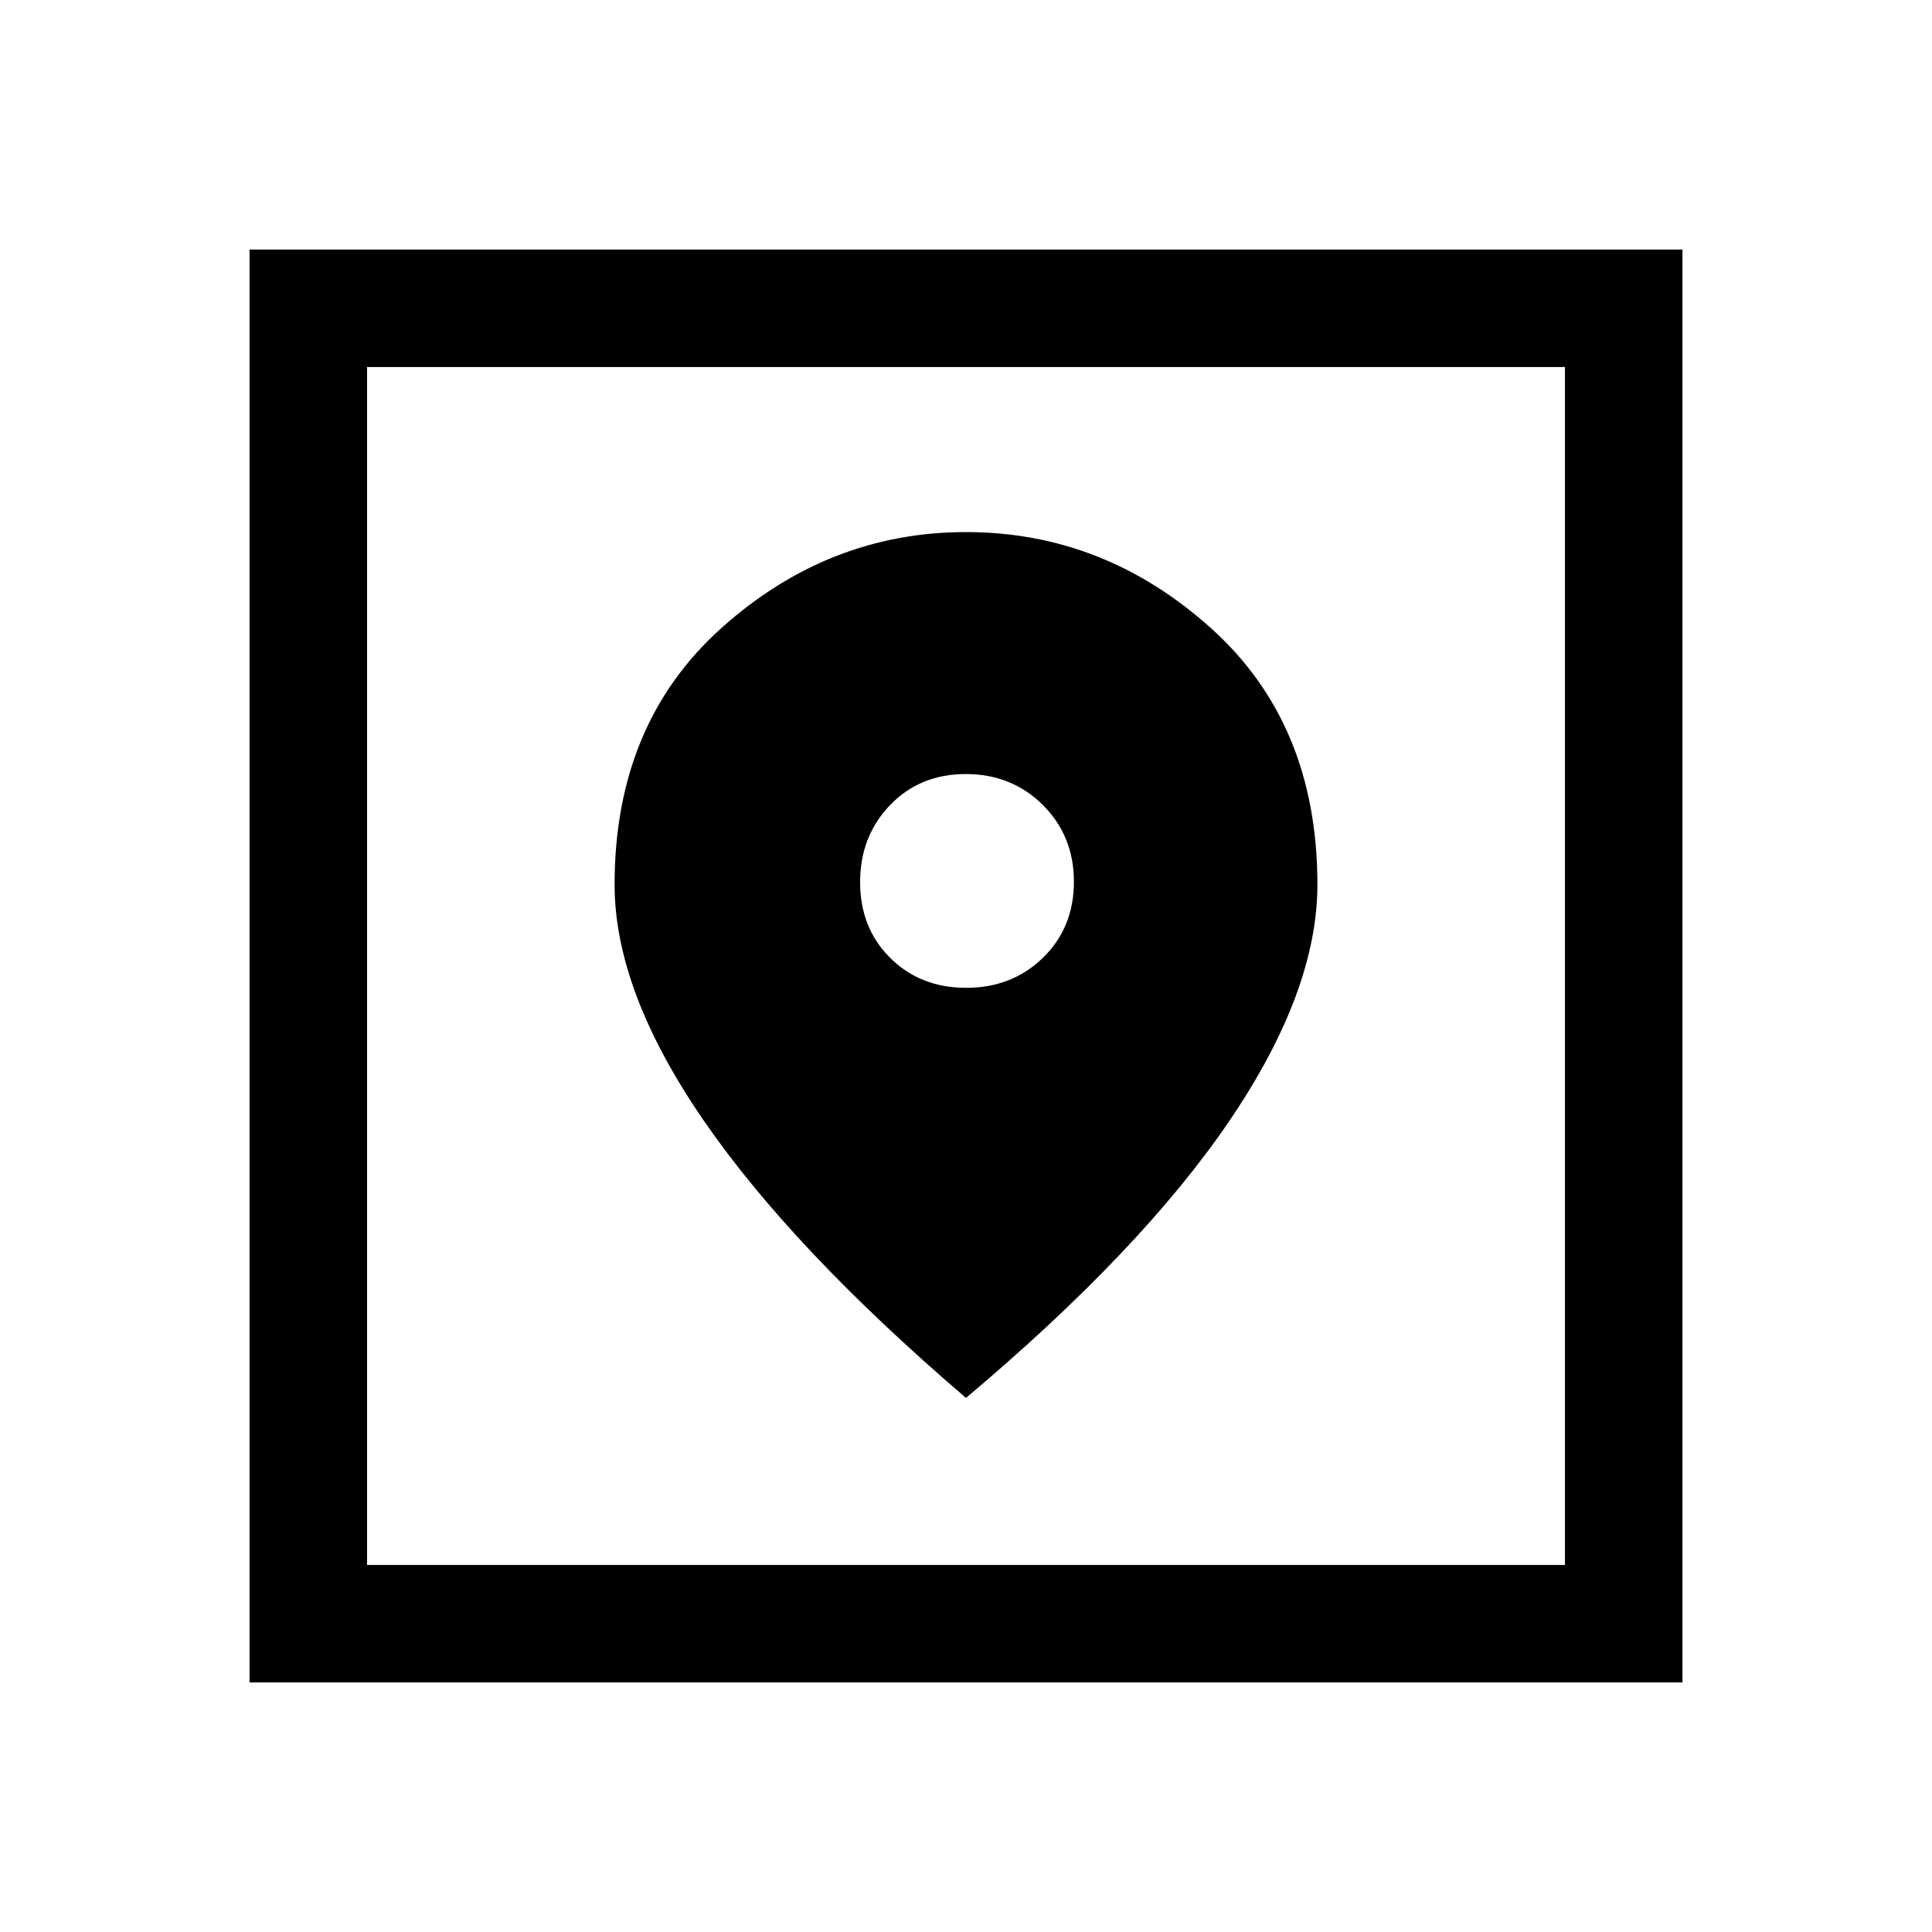 <svg xmlns="http://www.w3.org/2000/svg" height="48" viewBox="0 -960 960 960" width="48"><path d="M124.001-124.001v-711.998h711.998v711.998H124.001Zm58.384-58.384h595.23v-595.23h-595.23v595.23ZM480-265.386q87.521-73.678 131.067-137.934 43.547-64.256 43.547-117.157 0-80.043-53.101-127.59t-121.466-47.547q-68.365 0-121.513 47.623-53.148 47.622-53.148 127.552 0 52.702 44 116.8Q393.385-339.54 480-265.386Zm.103-203.768q-22.795 0-37.757-14.858-14.961-14.859-14.961-37.654t14.858-38.256q14.859-15.462 37.654-15.462t38.257 15.359q15.461 15.358 15.461 38.153 0 22.795-15.359 37.757-15.358 14.961-38.153 14.961ZM182.385-182.385v-595.23 595.23Z"/></svg>